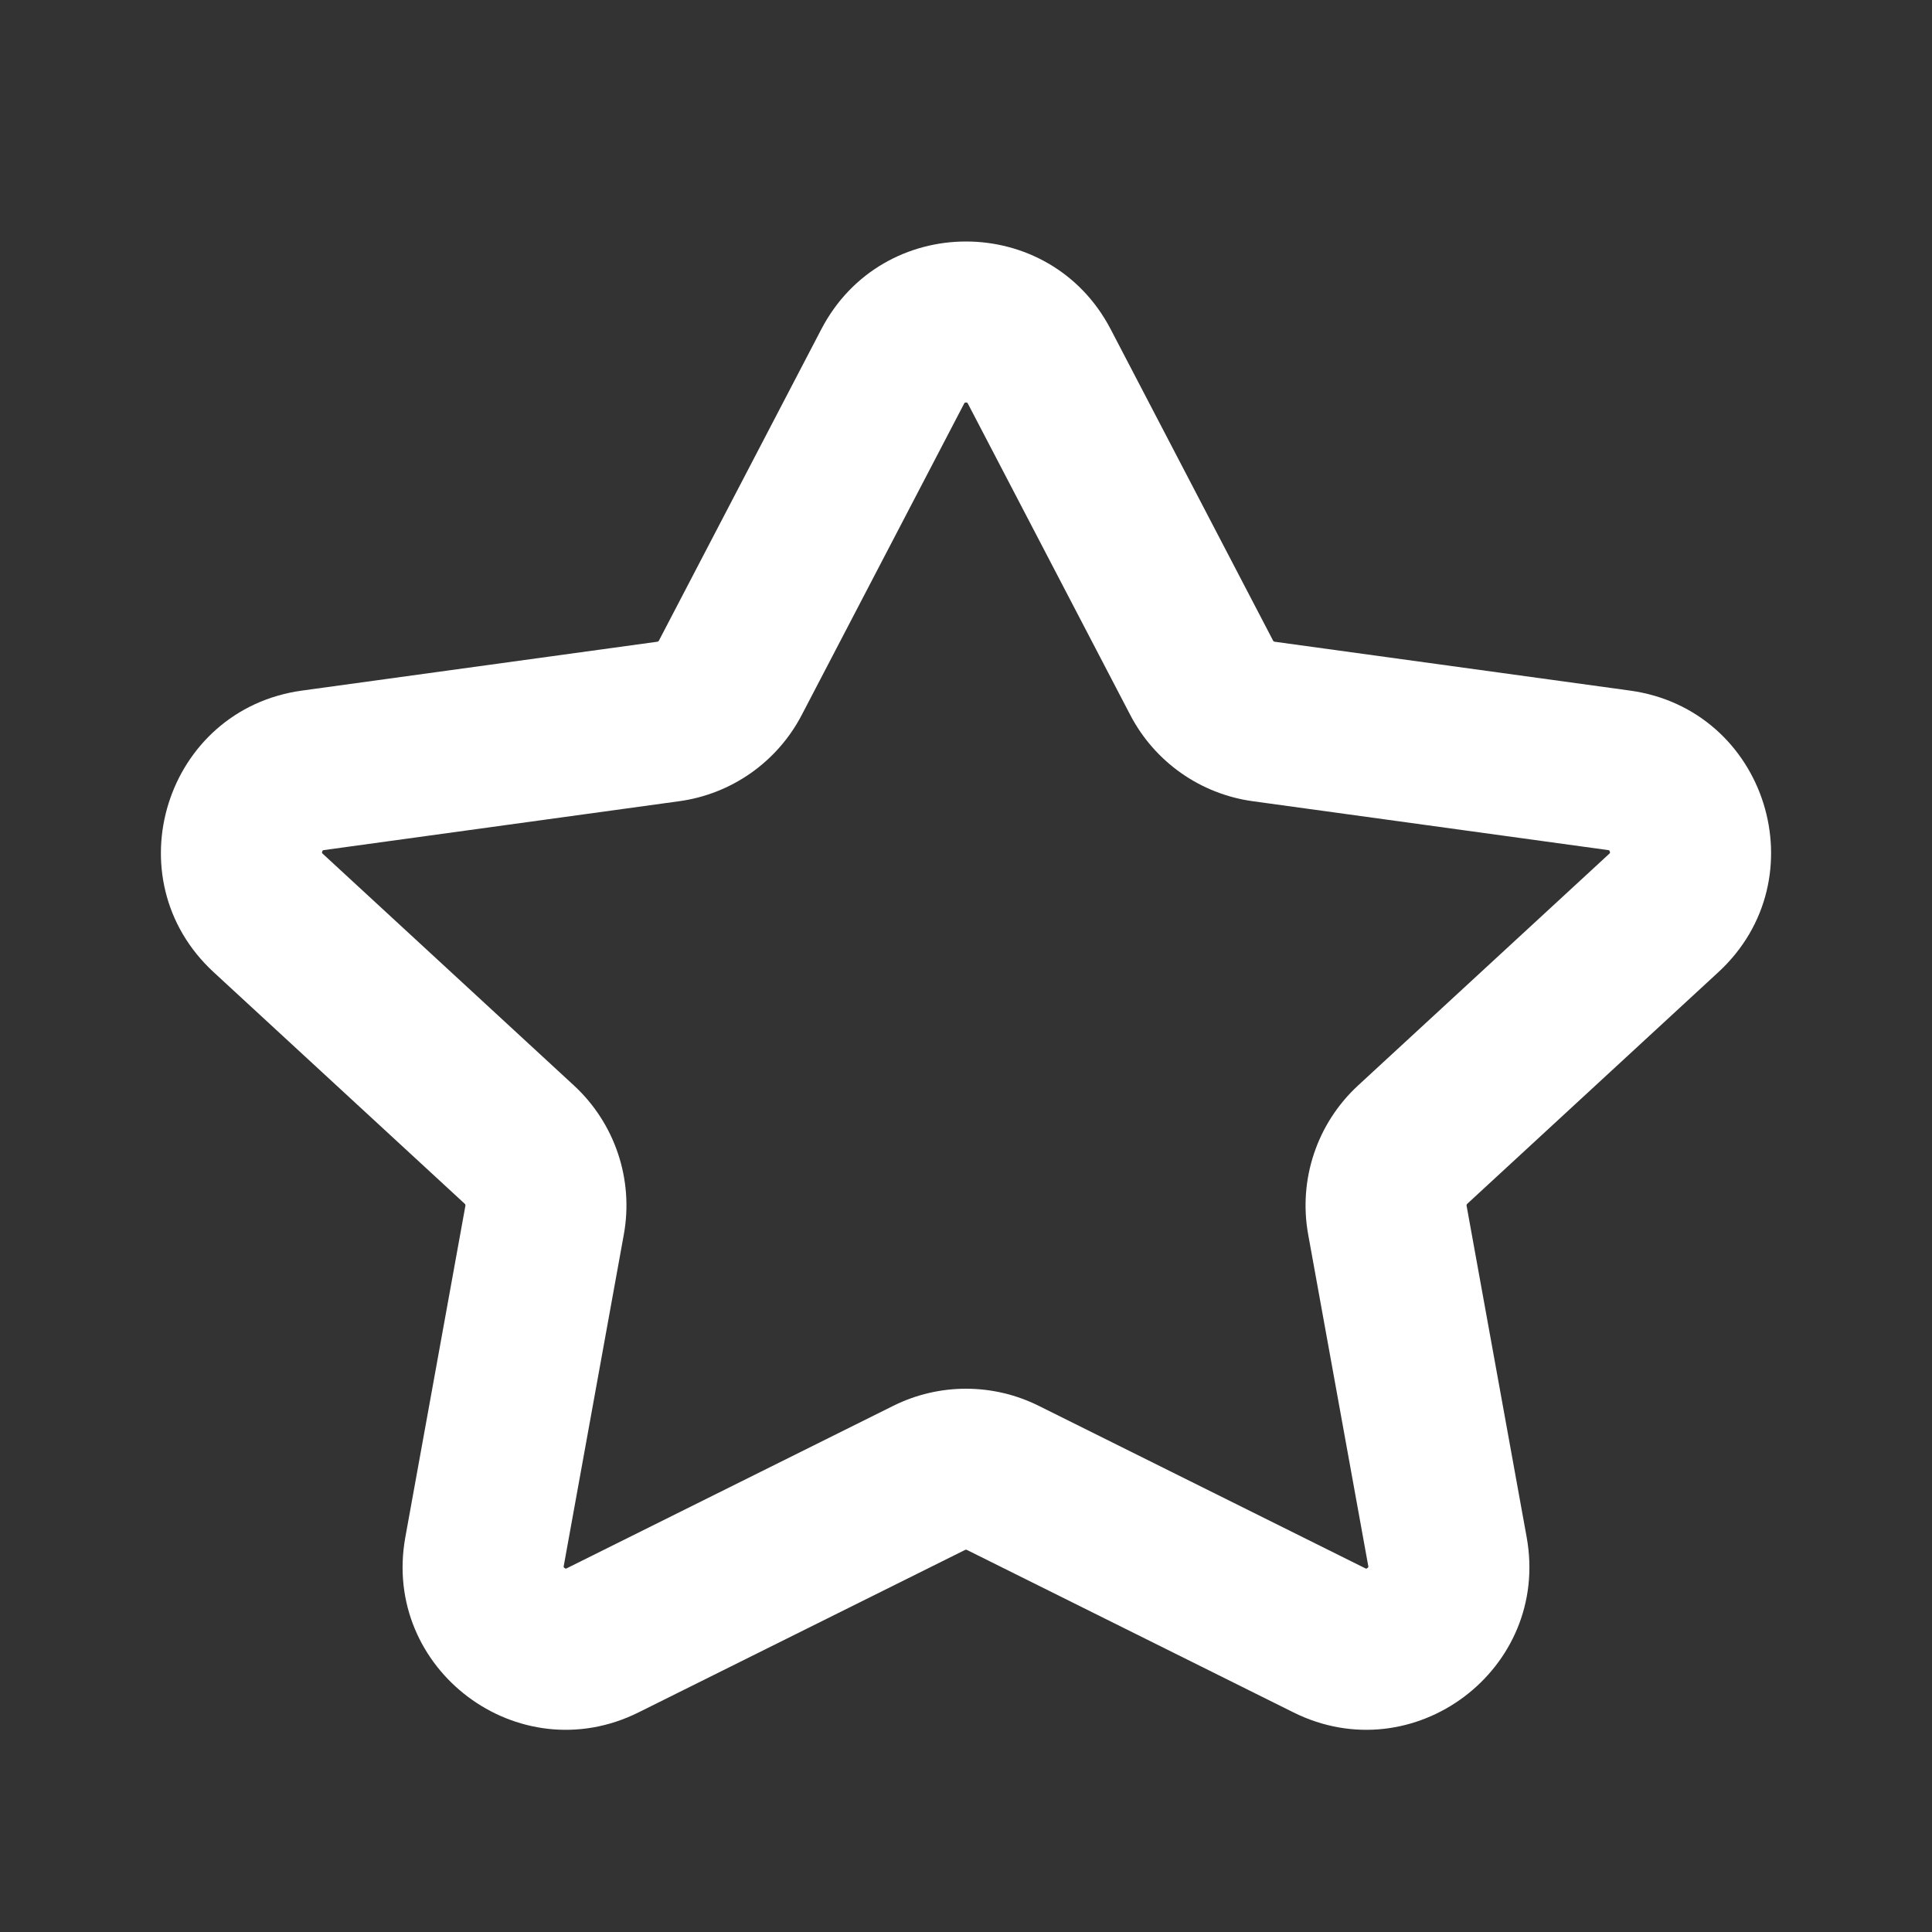 <svg width="75" height="75" viewBox="0 0 75 75" fill="none" xmlns="http://www.w3.org/2000/svg">
<rect x="0" y="0" width="75" height="75" fill="#333333" stroke="none"/>
<path fill-rule="evenodd" clip-rule="evenodd" d="M31.884 12.78C34.252 8.24 40.748 8.24 43.116 12.78L49.42 24.867C49.432 24.892 49.456 24.908 49.483 24.912L63.276 26.808C68.579 27.538 70.642 34.109 66.707 37.739L56.959 46.731C56.937 46.75 56.928 46.779 56.933 46.807L59.265 59.674C60.194 64.803 54.878 68.796 50.212 66.475L37.537 60.169C37.514 60.157 37.486 60.157 37.463 60.169L24.788 66.475C20.122 68.796 14.806 64.803 15.735 59.674L18.067 46.807C18.072 46.779 18.063 46.75 18.042 46.731L8.293 37.739C4.358 34.109 6.421 27.538 11.725 26.808L25.517 24.912C25.544 24.908 25.567 24.892 25.58 24.867L31.884 12.78ZM37.448 15.635C37.448 15.635 37.439 15.644 37.426 15.67L31.122 27.758C30.173 29.577 28.401 30.824 26.369 31.103L12.576 33C12.558 33.002 12.547 33.005 12.541 33.007C12.537 33.008 12.535 33.009 12.533 33.01C12.533 33.01 12.533 33.01 12.533 33.01C12.529 33.014 12.517 33.029 12.508 33.058C12.498 33.087 12.5 33.106 12.501 33.112C12.502 33.113 12.503 33.115 12.506 33.119C12.51 33.124 12.518 33.133 12.531 33.145L22.279 42.137C23.872 43.607 24.604 45.789 24.217 47.922L21.885 60.789C21.882 60.805 21.881 60.816 21.881 60.822C21.881 60.828 21.881 60.831 21.881 60.832C21.881 60.833 21.881 60.833 21.881 60.832C21.881 60.831 21.881 60.831 21.881 60.831C21.882 60.833 21.89 60.851 21.917 60.871C21.944 60.891 21.963 60.894 21.965 60.894C21.965 60.895 21.965 60.894 21.964 60.894C21.964 60.895 21.963 60.895 21.964 60.894C21.965 60.894 21.967 60.894 21.97 60.893C21.971 60.893 21.973 60.892 21.974 60.892C21.98 60.89 21.99 60.886 22.005 60.879L34.679 54.573C36.456 53.689 38.544 53.689 40.321 54.573L52.995 60.879C53.01 60.886 53.02 60.89 53.026 60.892C53.029 60.893 53.031 60.893 53.033 60.894C53.034 60.894 53.035 60.894 53.036 60.894C53.037 60.895 53.036 60.894 53.036 60.894C53.035 60.894 53.035 60.895 53.035 60.894C53.037 60.894 53.056 60.891 53.083 60.871C53.11 60.851 53.118 60.833 53.119 60.831C53.119 60.831 53.119 60.831 53.119 60.832C53.119 60.833 53.119 60.833 53.119 60.832C53.119 60.831 53.119 60.828 53.119 60.822C53.119 60.816 53.118 60.805 53.115 60.789L50.783 47.922C50.397 45.789 51.127 43.607 52.721 42.137L62.469 33.145C62.483 33.133 62.49 33.124 62.494 33.119C62.497 33.116 62.498 33.113 62.499 33.112L62.499 33.113L62.499 33.113L62.499 33.113C62.499 33.113 62.499 33.113 62.499 33.112C62.5 33.111 62.5 33.111 62.5 33.11C62.501 33.11 62.5 33.11 62.5 33.111L62.499 33.112C62.499 33.112 62.499 33.112 62.499 33.112C62.5 33.106 62.502 33.087 62.493 33.058C62.483 33.029 62.471 33.014 62.468 33.01C62.468 33.01 62.469 33.01 62.469 33.011C62.469 33.011 62.469 33.011 62.468 33.01L62.467 33.009C62.467 33.009 62.466 33.009 62.466 33.009C62.466 33.009 62.467 33.009 62.468 33.01C62.466 33.009 62.463 33.008 62.459 33.007C62.453 33.005 62.442 33.002 62.424 33L48.631 31.103C46.599 30.824 44.827 29.577 43.878 27.758L37.574 15.67C37.561 15.644 37.552 15.635 37.552 15.635C37.551 15.634 37.552 15.635 37.551 15.635C37.549 15.633 37.532 15.625 37.5 15.625C37.468 15.625 37.451 15.633 37.449 15.635C37.449 15.635 37.449 15.634 37.448 15.635Z" fill="white"/>
</svg>
